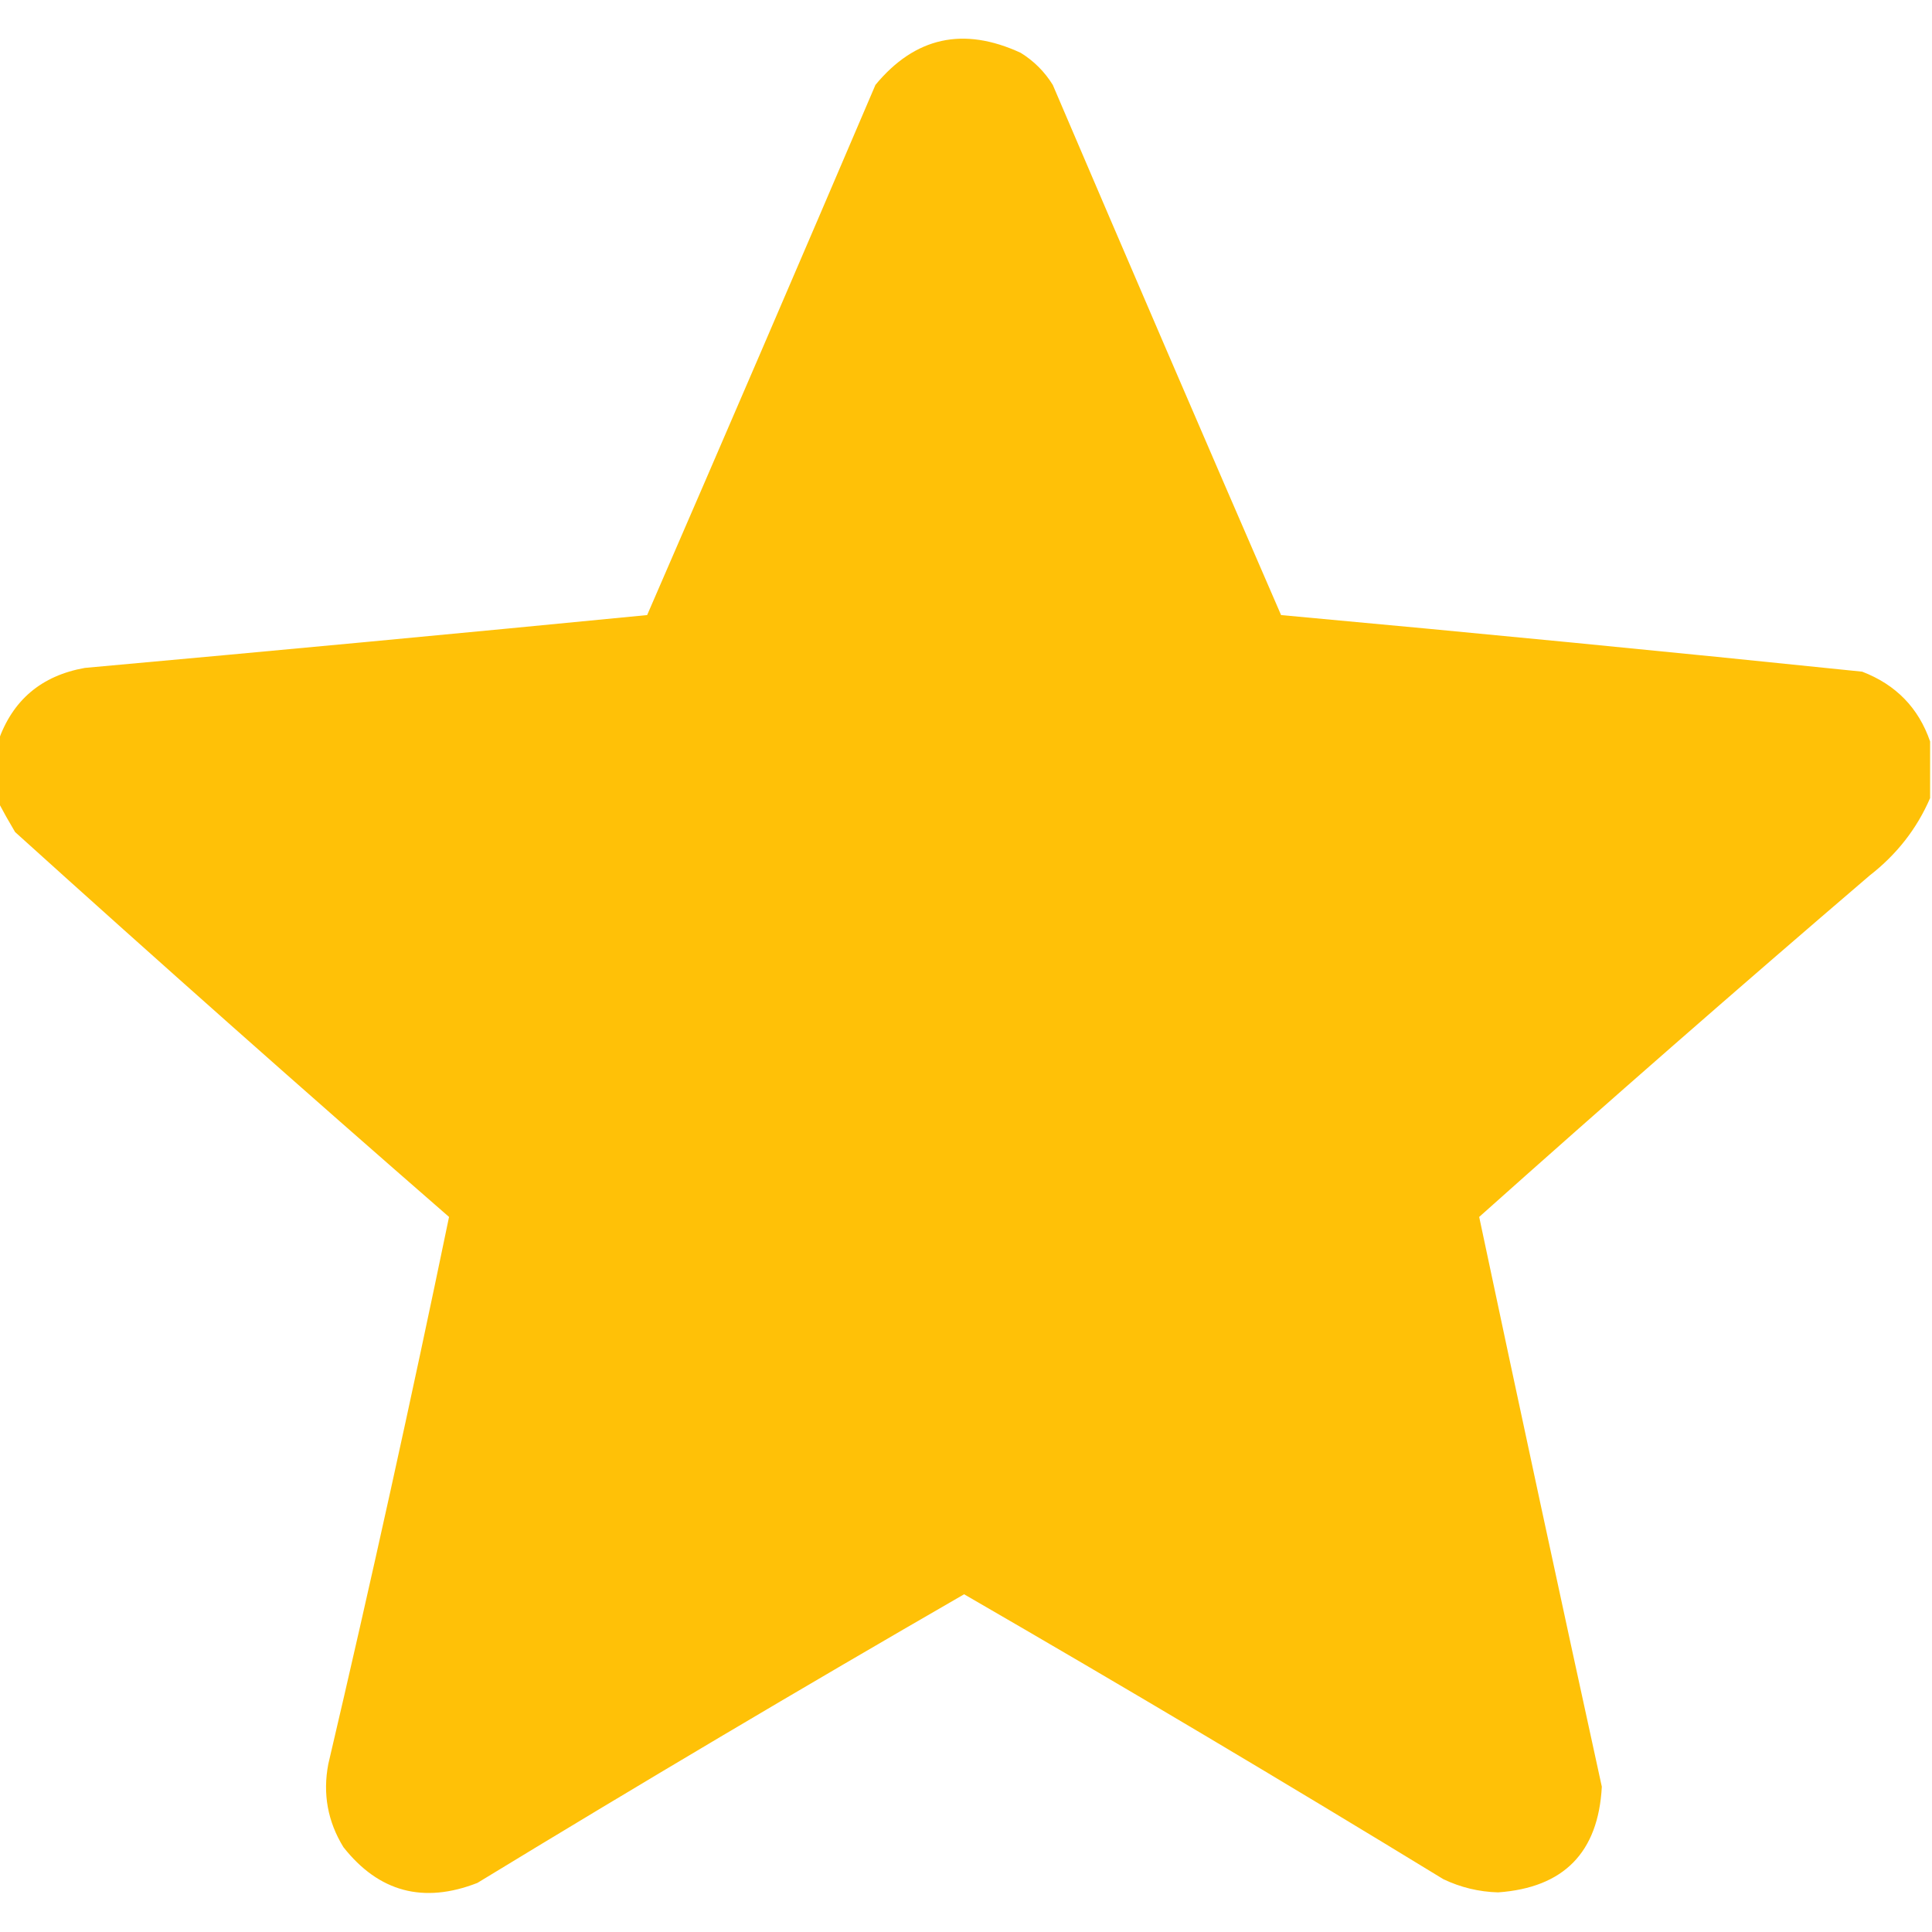 <svg xmlns="http://www.w3.org/2000/svg" version="1.1" width="512px" height="512px" style="shape-rendering:geometricPrecision; text-rendering:geometricPrecision; image-rendering:optimizeQuality; fill-rule:evenodd; clip-rule:evenodd" xmlns:xlink="http://www.w3.org/1999/xlink">
<g><path style="opacity:0.996" fill="#ffc106" d="M 511.5,196.5 C 511.5,201.5 511.5,206.5 511.5,211.5C 508.008,219.589 502.675,226.423 495.5,232C 460.704,261.794 426.204,291.961 392,322.5C 402.66,372.815 413.494,423.149 424.5,473.5C 423.57,490.93 414.404,500.263 397,501.5C 391.917,501.354 387.084,500.188 382.5,498C 340.459,472.314 298.126,447.147 255.5,422.5C 212.208,447.481 169.208,472.981 126.5,499C 112.213,504.566 100.38,501.399 91,489.5C 86.834,482.706 85.501,475.373 87,467.5C 98.318,419.237 108.985,370.903 119,322.5C 80.344,288.843 42.011,254.843 4,220.5C 2.395,217.809 0.895,215.142 -0.5,212.5C -0.5,207.167 -0.5,201.833 -0.5,196.5C 3.287,185.555 10.953,179.055 22.5,177C 72.185,172.514 121.852,167.847 171.5,163C 191.796,116.24 211.962,69.407 232,22.5C 242.48,9.814 255.313,6.98 270.5,14C 274,16.167 276.833,19 279,22.5C 299.038,69.407 319.204,116.24 339.5,163C 390.87,167.7 442.204,172.7 493.5,178C 502.443,181.441 508.443,187.608 511.5,196.5 Z"/></g>
</svg>
